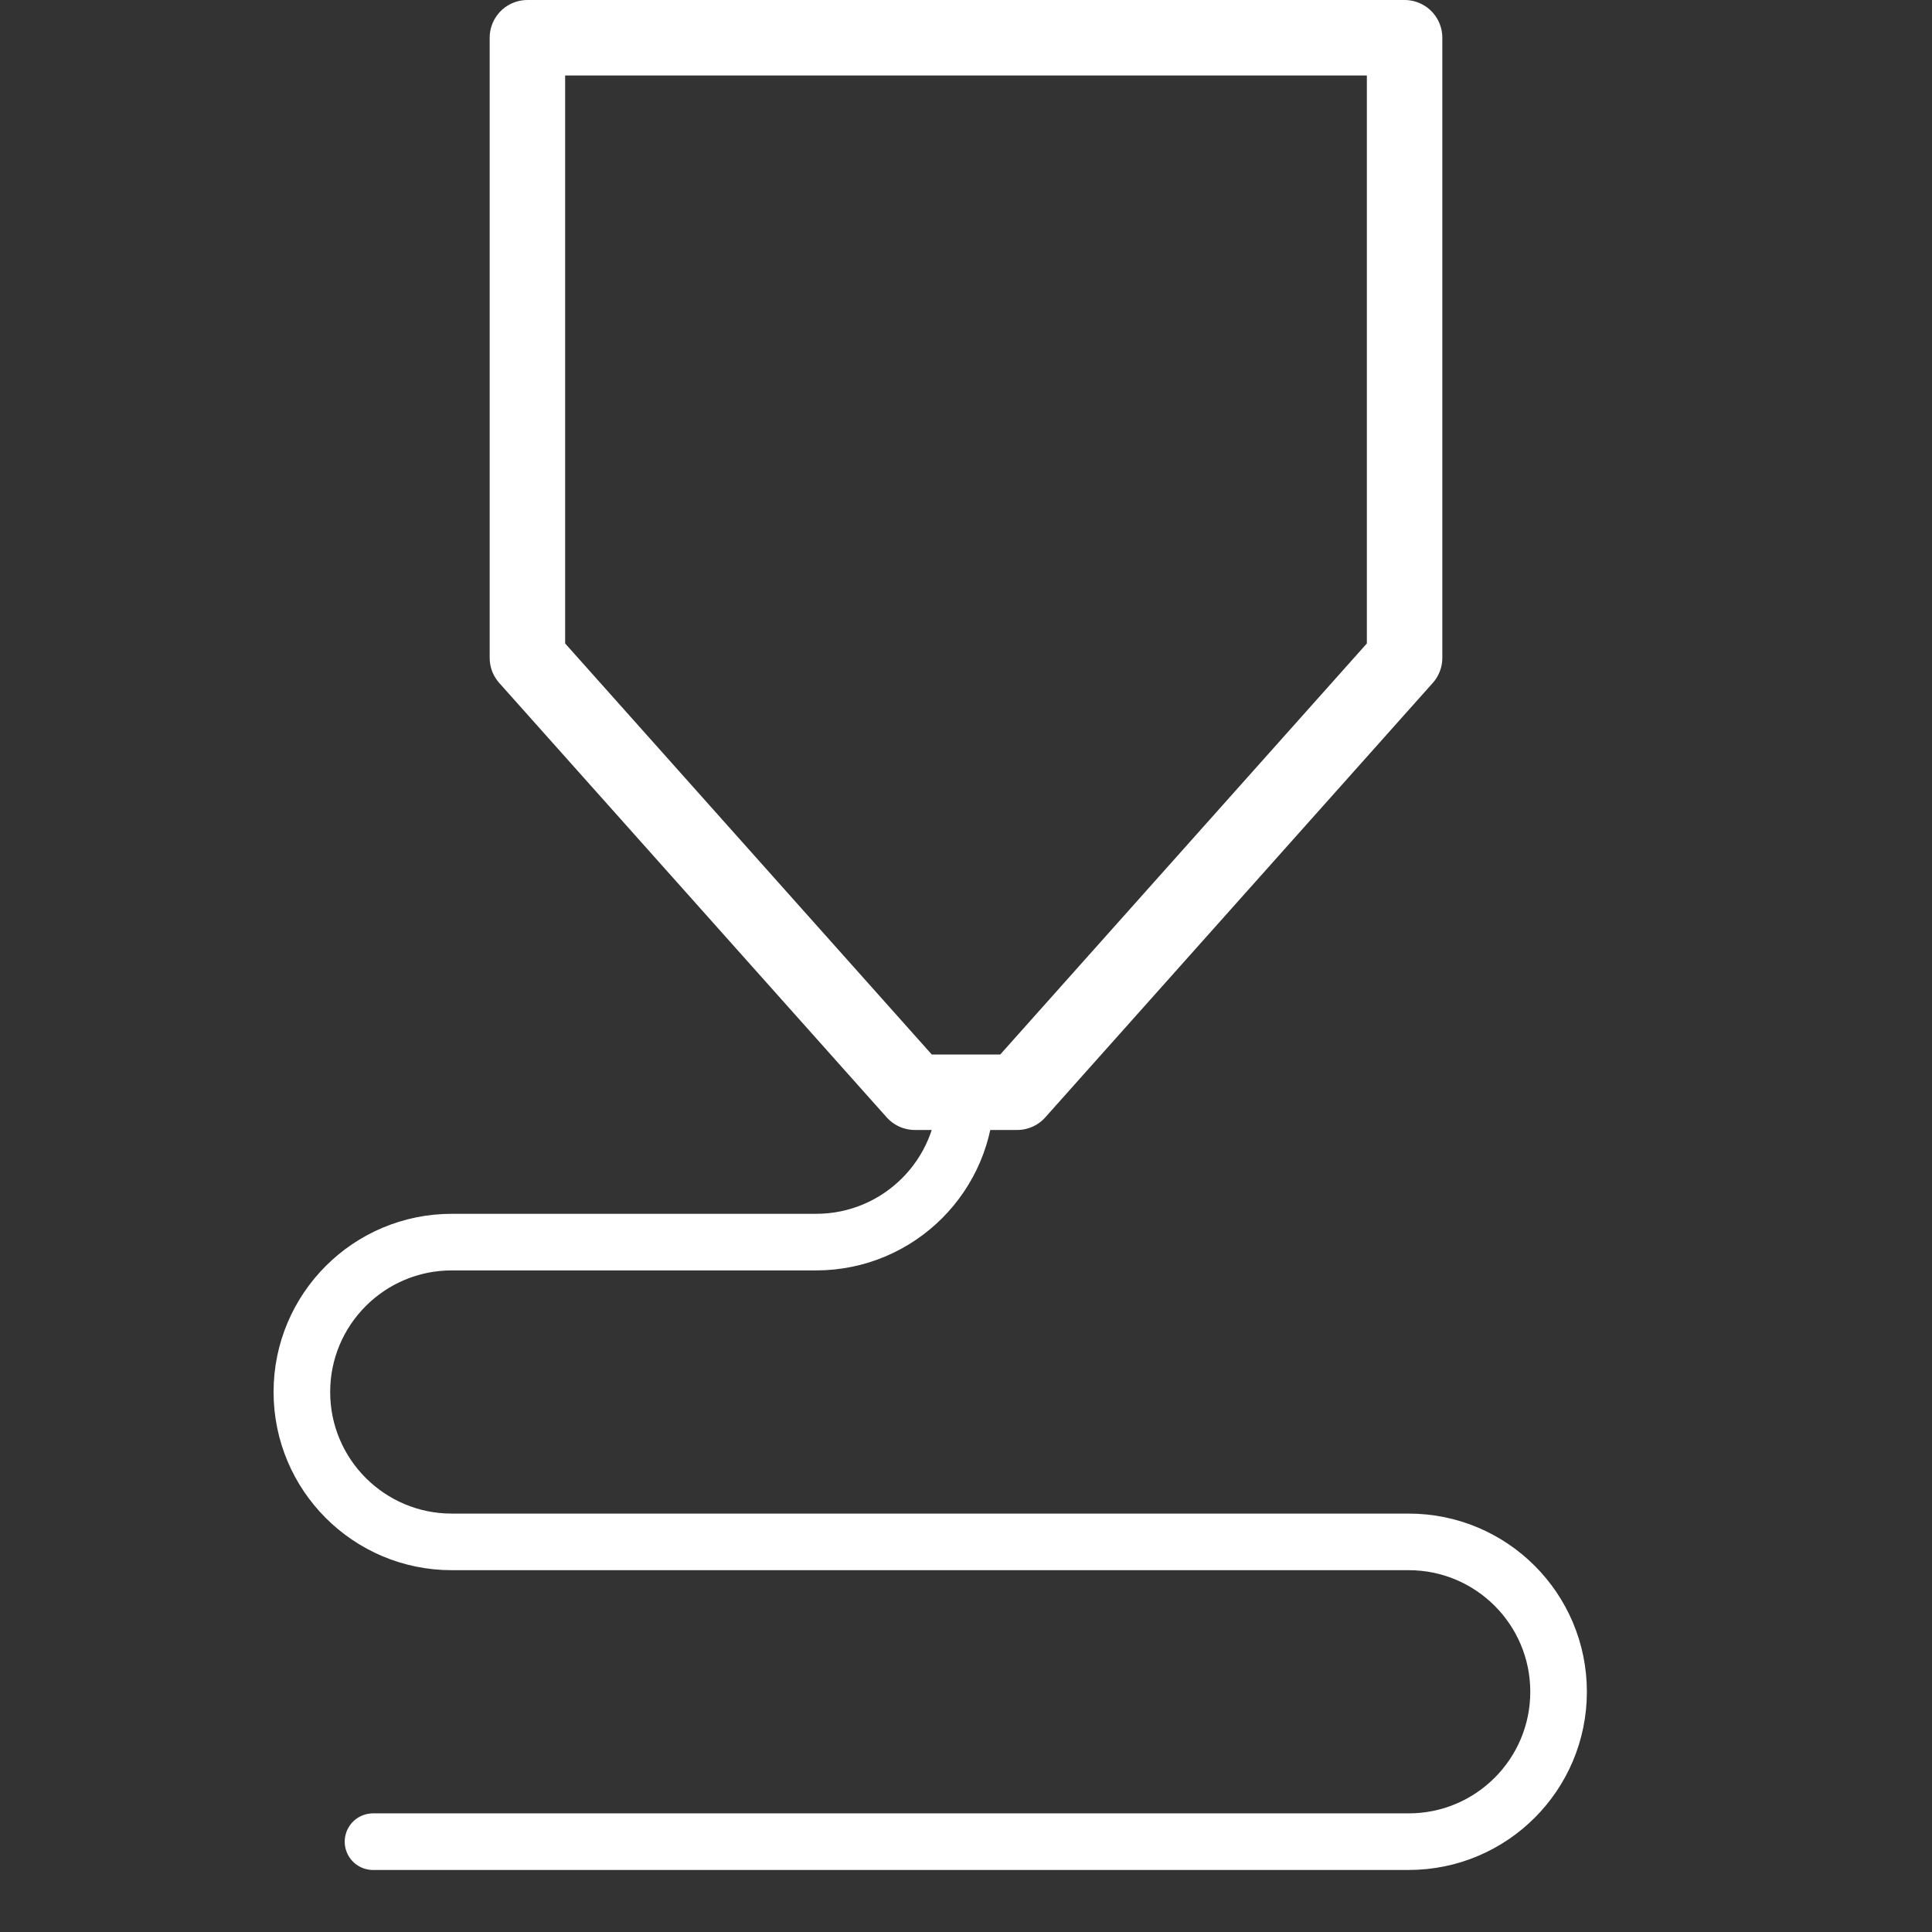 <?xml version="1.0" encoding="UTF-8" standalone="no"?>
<!-- Created with Inkscape (http://www.inkscape.org/) -->

<svg
   width="512"
   height="512"
   viewBox="0 0 512 512"
   version="1.1"
   id="svg5"
   inkscape:version="1.1.1 (3bf5ae0d25, 2021-09-20)"
   sodipodi:docname="Advanced Manufacturing.svg"
   xmlns:inkscape="http://www.inkscape.org/namespaces/inkscape"
   xmlns:sodipodi="http://sodipodi.sourceforge.net/DTD/sodipodi-0.dtd"
   xmlns="http://www.w3.org/2000/svg"
   xmlns:svg="http://www.w3.org/2000/svg">
  <rect x="0" y="0" width="512" height="512" fill="#333333" stroke="none"/>
  <sodipodi:namedview
     id="namedview7"
     pagecolor="#505050"
     bordercolor="#eeeeee"
     borderopacity="1"
     inkscape:pageshadow="0"
     inkscape:pageopacity="0"
     inkscape:pagecheckerboard="0"
     inkscape:document-units="px"
     showgrid="false"
     inkscape:object-paths="true"
     inkscape:snap-intersection-paths="false"
     inkscape:snap-smooth-nodes="true"
     inkscape:snap-midpoints="true"
     inkscape:snap-global="false"
     inkscape:zoom="1.6953125"
     inkscape:cx="-46.009217"
     inkscape:cy="219.42857"
     inkscape:window-width="3840"
     inkscape:window-height="2036"
     inkscape:window-x="-12"
     inkscape:window-y="-12"
     inkscape:window-maximized="1"
     inkscape:current-layer="layer1" />
  <defs
     id="defs2" />
  <g
     inkscape:label="Layer 1"
     inkscape:groupmode="layer"
     id="layer1">
    <path
       id="path888"
       style="fill:none;stroke:#ffffff;stroke-width:15;stroke-linecap:round;paint-order:markers fill stroke;stop-color:#000000"
       d="M 98.852,488.061 H 373.316 v 0 c 21.938,9e-4 39.722,-17.783 39.723,-39.721 9e-4,-21.939 -17.784,-39.724 -39.723,-39.723 H 119.722 v 0 c -21.937,-1.8e-4 -39.721,-17.784 -39.721,-39.721 -9e-4,-21.938 17.783,-39.722 39.721,-39.723 h 96.555 v 0 c 21.938,8.9e-4 39.722,-17.783 39.723,-39.721"
       sodipodi:nodetypes="cccccccccccc" />
    <path
       id="rect16808"
       style="fill:none;stroke:#ffffff;stroke-width:20;stroke-linecap:round;stroke-linejoin:round;stroke-miterlimit:4;stroke-dasharray:none;paint-order:markers fill stroke;stop-color:#000000"
       d="m 139.769,10 v 164.336 l 102.676,115.117 h 27.109 L 372.231,174.336 V 10 Z"
       sodipodi:nodetypes="ccccccc" />
  </g>
</svg>
